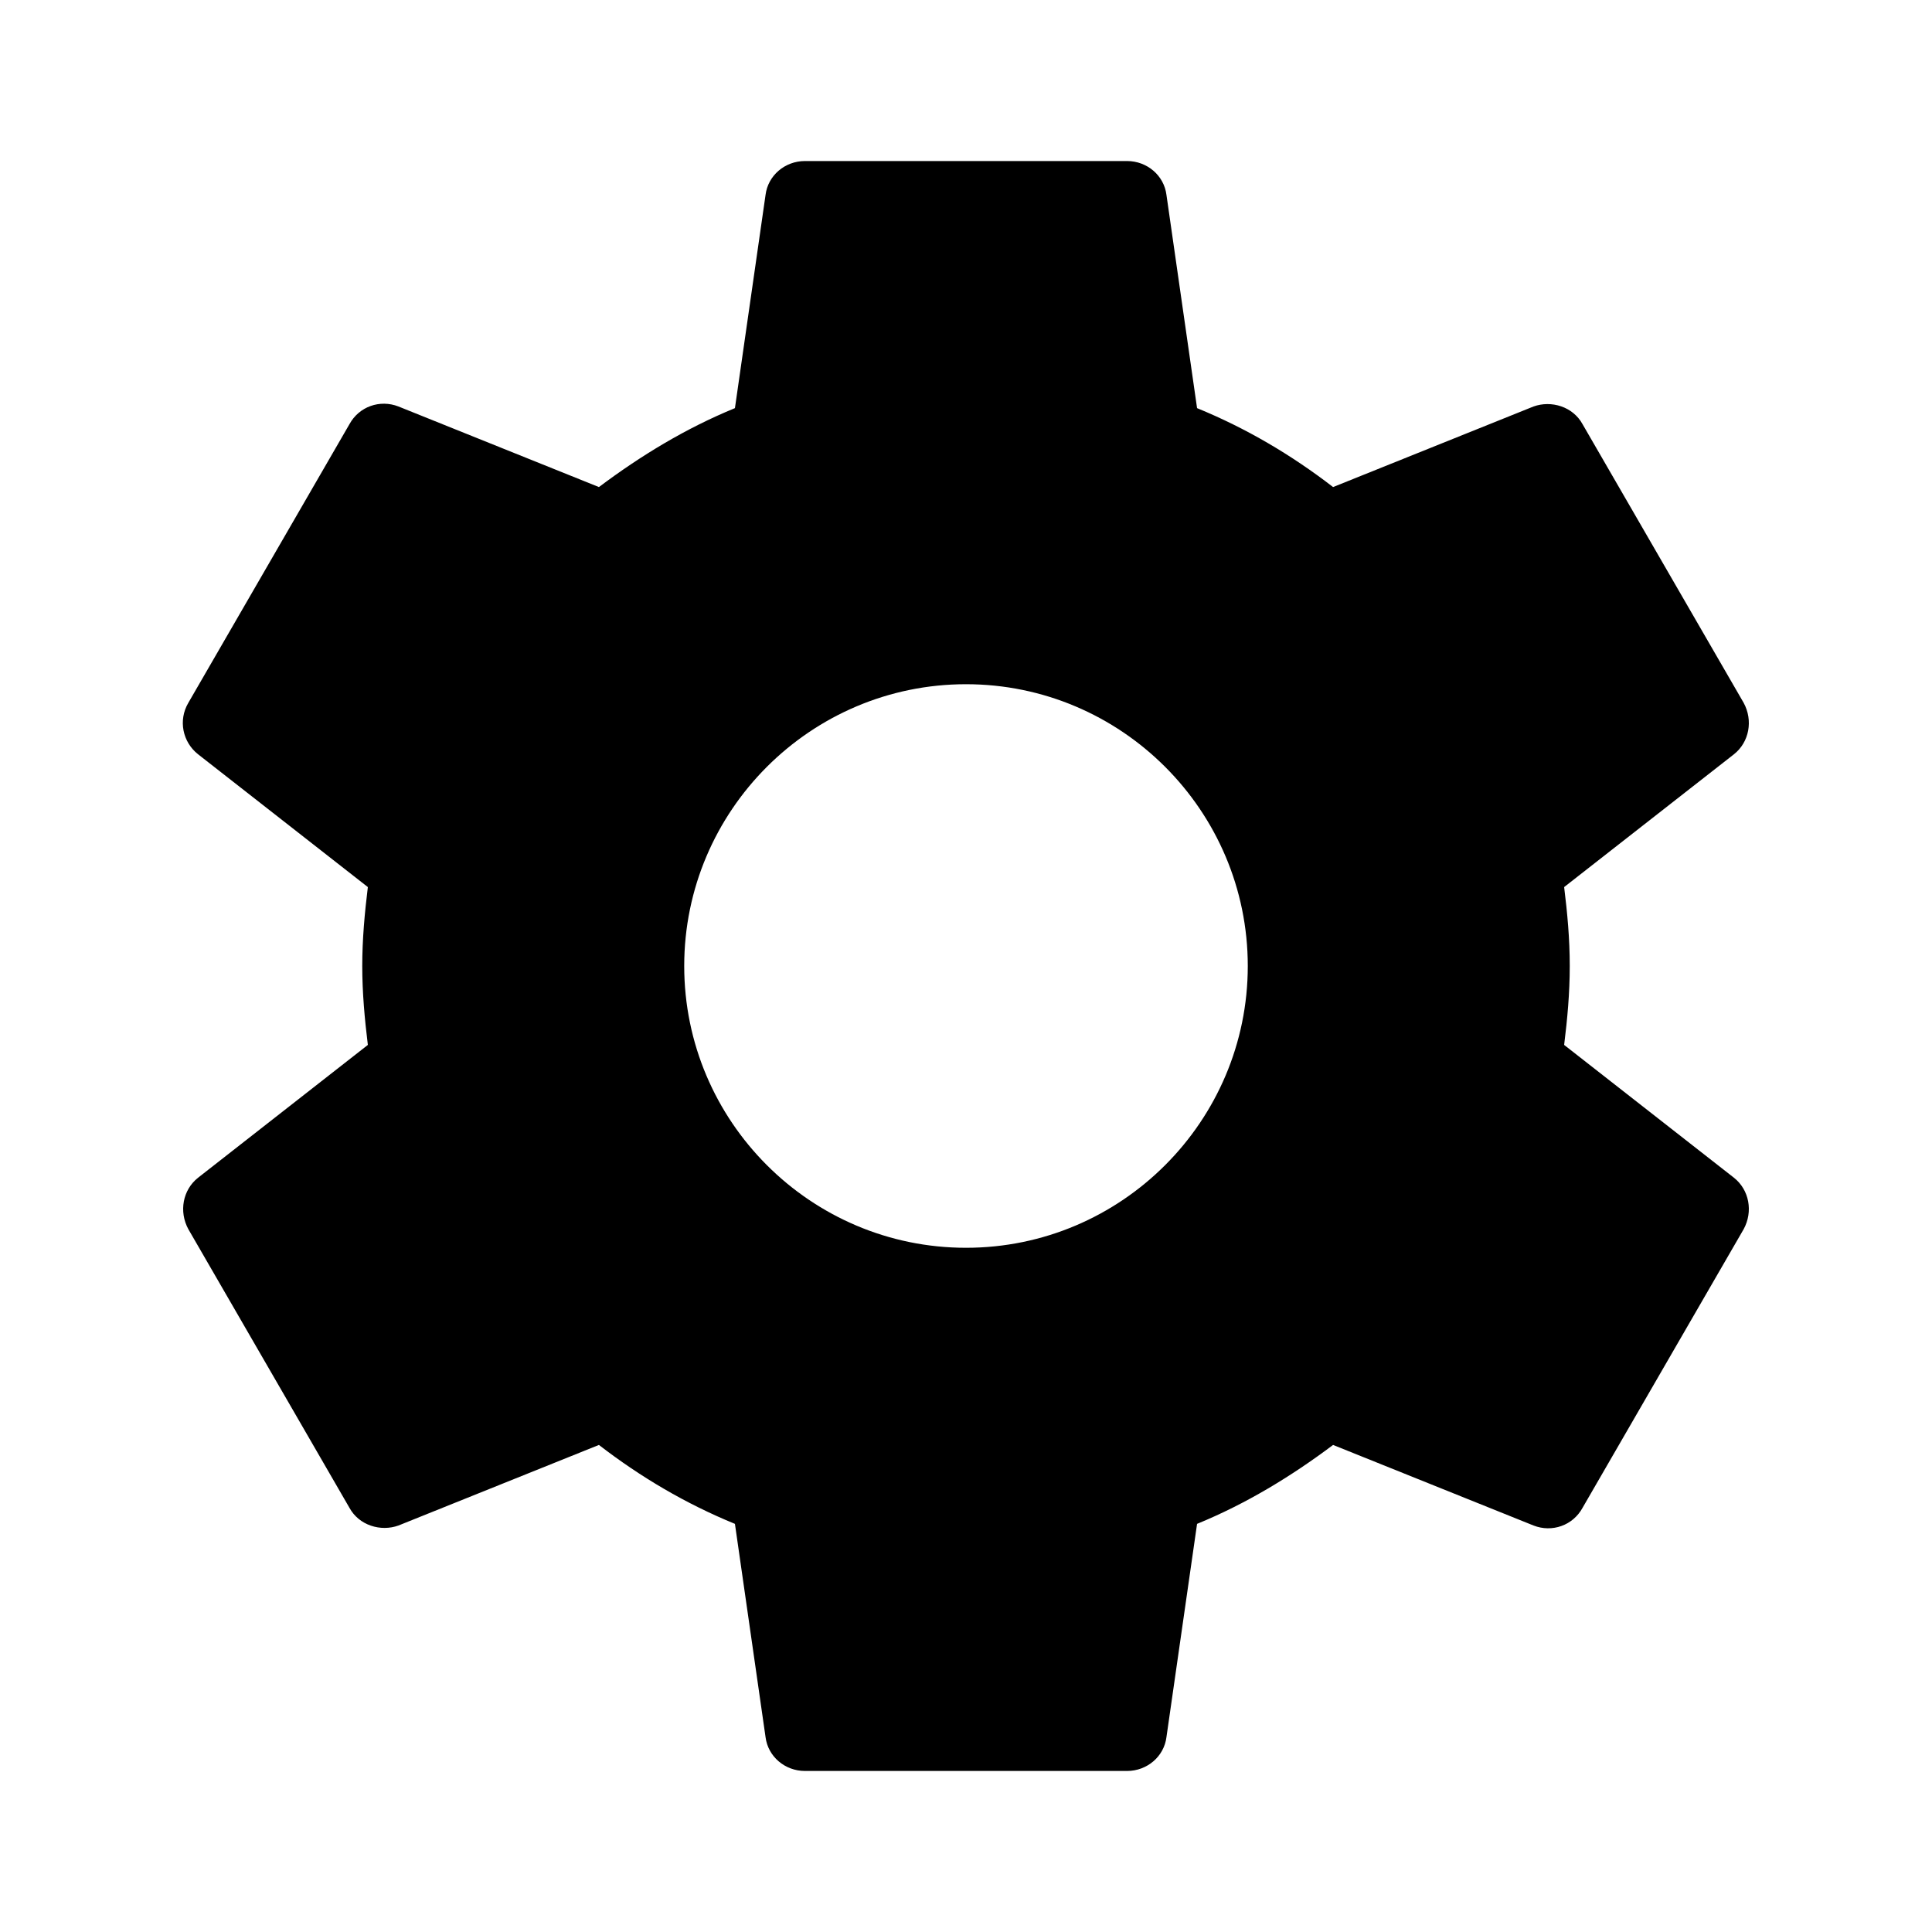 <svg width="20" height="20" viewBox="0 0 20 20" fill="none" xmlns="http://www.w3.org/2000/svg">
<g id="settings" clip-path="url(#clip0_14416_5172)">
<path id="Vector" d="M16.192 10.817C16.225 10.55 16.25 10.283 16.25 10C16.25 9.717 16.225 9.45 16.192 9.183L17.95 7.808C18.108 7.683 18.15 7.458 18.05 7.275L16.383 4.392C16.283 4.208 16.058 4.142 15.875 4.208L13.8 5.042C13.367 4.708 12.9 4.433 12.392 4.225L12.075 2.017C12.05 1.817 11.875 1.667 11.667 1.667H8.333C8.125 1.667 7.95 1.817 7.925 2.017L7.608 4.225C7.1 4.433 6.633 4.717 6.2 5.042L4.125 4.208C3.933 4.133 3.717 4.208 3.617 4.392L1.95 7.275C1.842 7.458 1.892 7.683 2.05 7.808L3.808 9.183C3.775 9.45 3.75 9.725 3.75 10C3.75 10.275 3.775 10.55 3.808 10.817L2.05 12.192C1.892 12.317 1.85 12.542 1.95 12.725L3.617 15.608C3.717 15.792 3.942 15.858 4.125 15.792L6.2 14.958C6.633 15.292 7.1 15.567 7.608 15.775L7.925 17.983C7.95 18.183 8.125 18.333 8.333 18.333H11.667C11.875 18.333 12.05 18.183 12.075 17.983L12.392 15.775C12.9 15.567 13.367 15.283 13.8 14.958L15.875 15.792C16.067 15.867 16.283 15.792 16.383 15.608L18.05 12.725C18.15 12.542 18.108 12.317 17.95 12.192L16.192 10.817ZM10 12.917C8.392 12.917 7.083 11.608 7.083 10C7.083 8.392 8.392 7.083 10 7.083C11.608 7.083 12.917 8.392 12.917 10C12.917 11.608 11.608 12.917 10 12.917Z" fill="black"/>
</g>
<defs>
<clipPath id="clip0_14416_5172">
<rect width="20" height="20" fill="white"/>
</clipPath>
</defs>
</svg>
